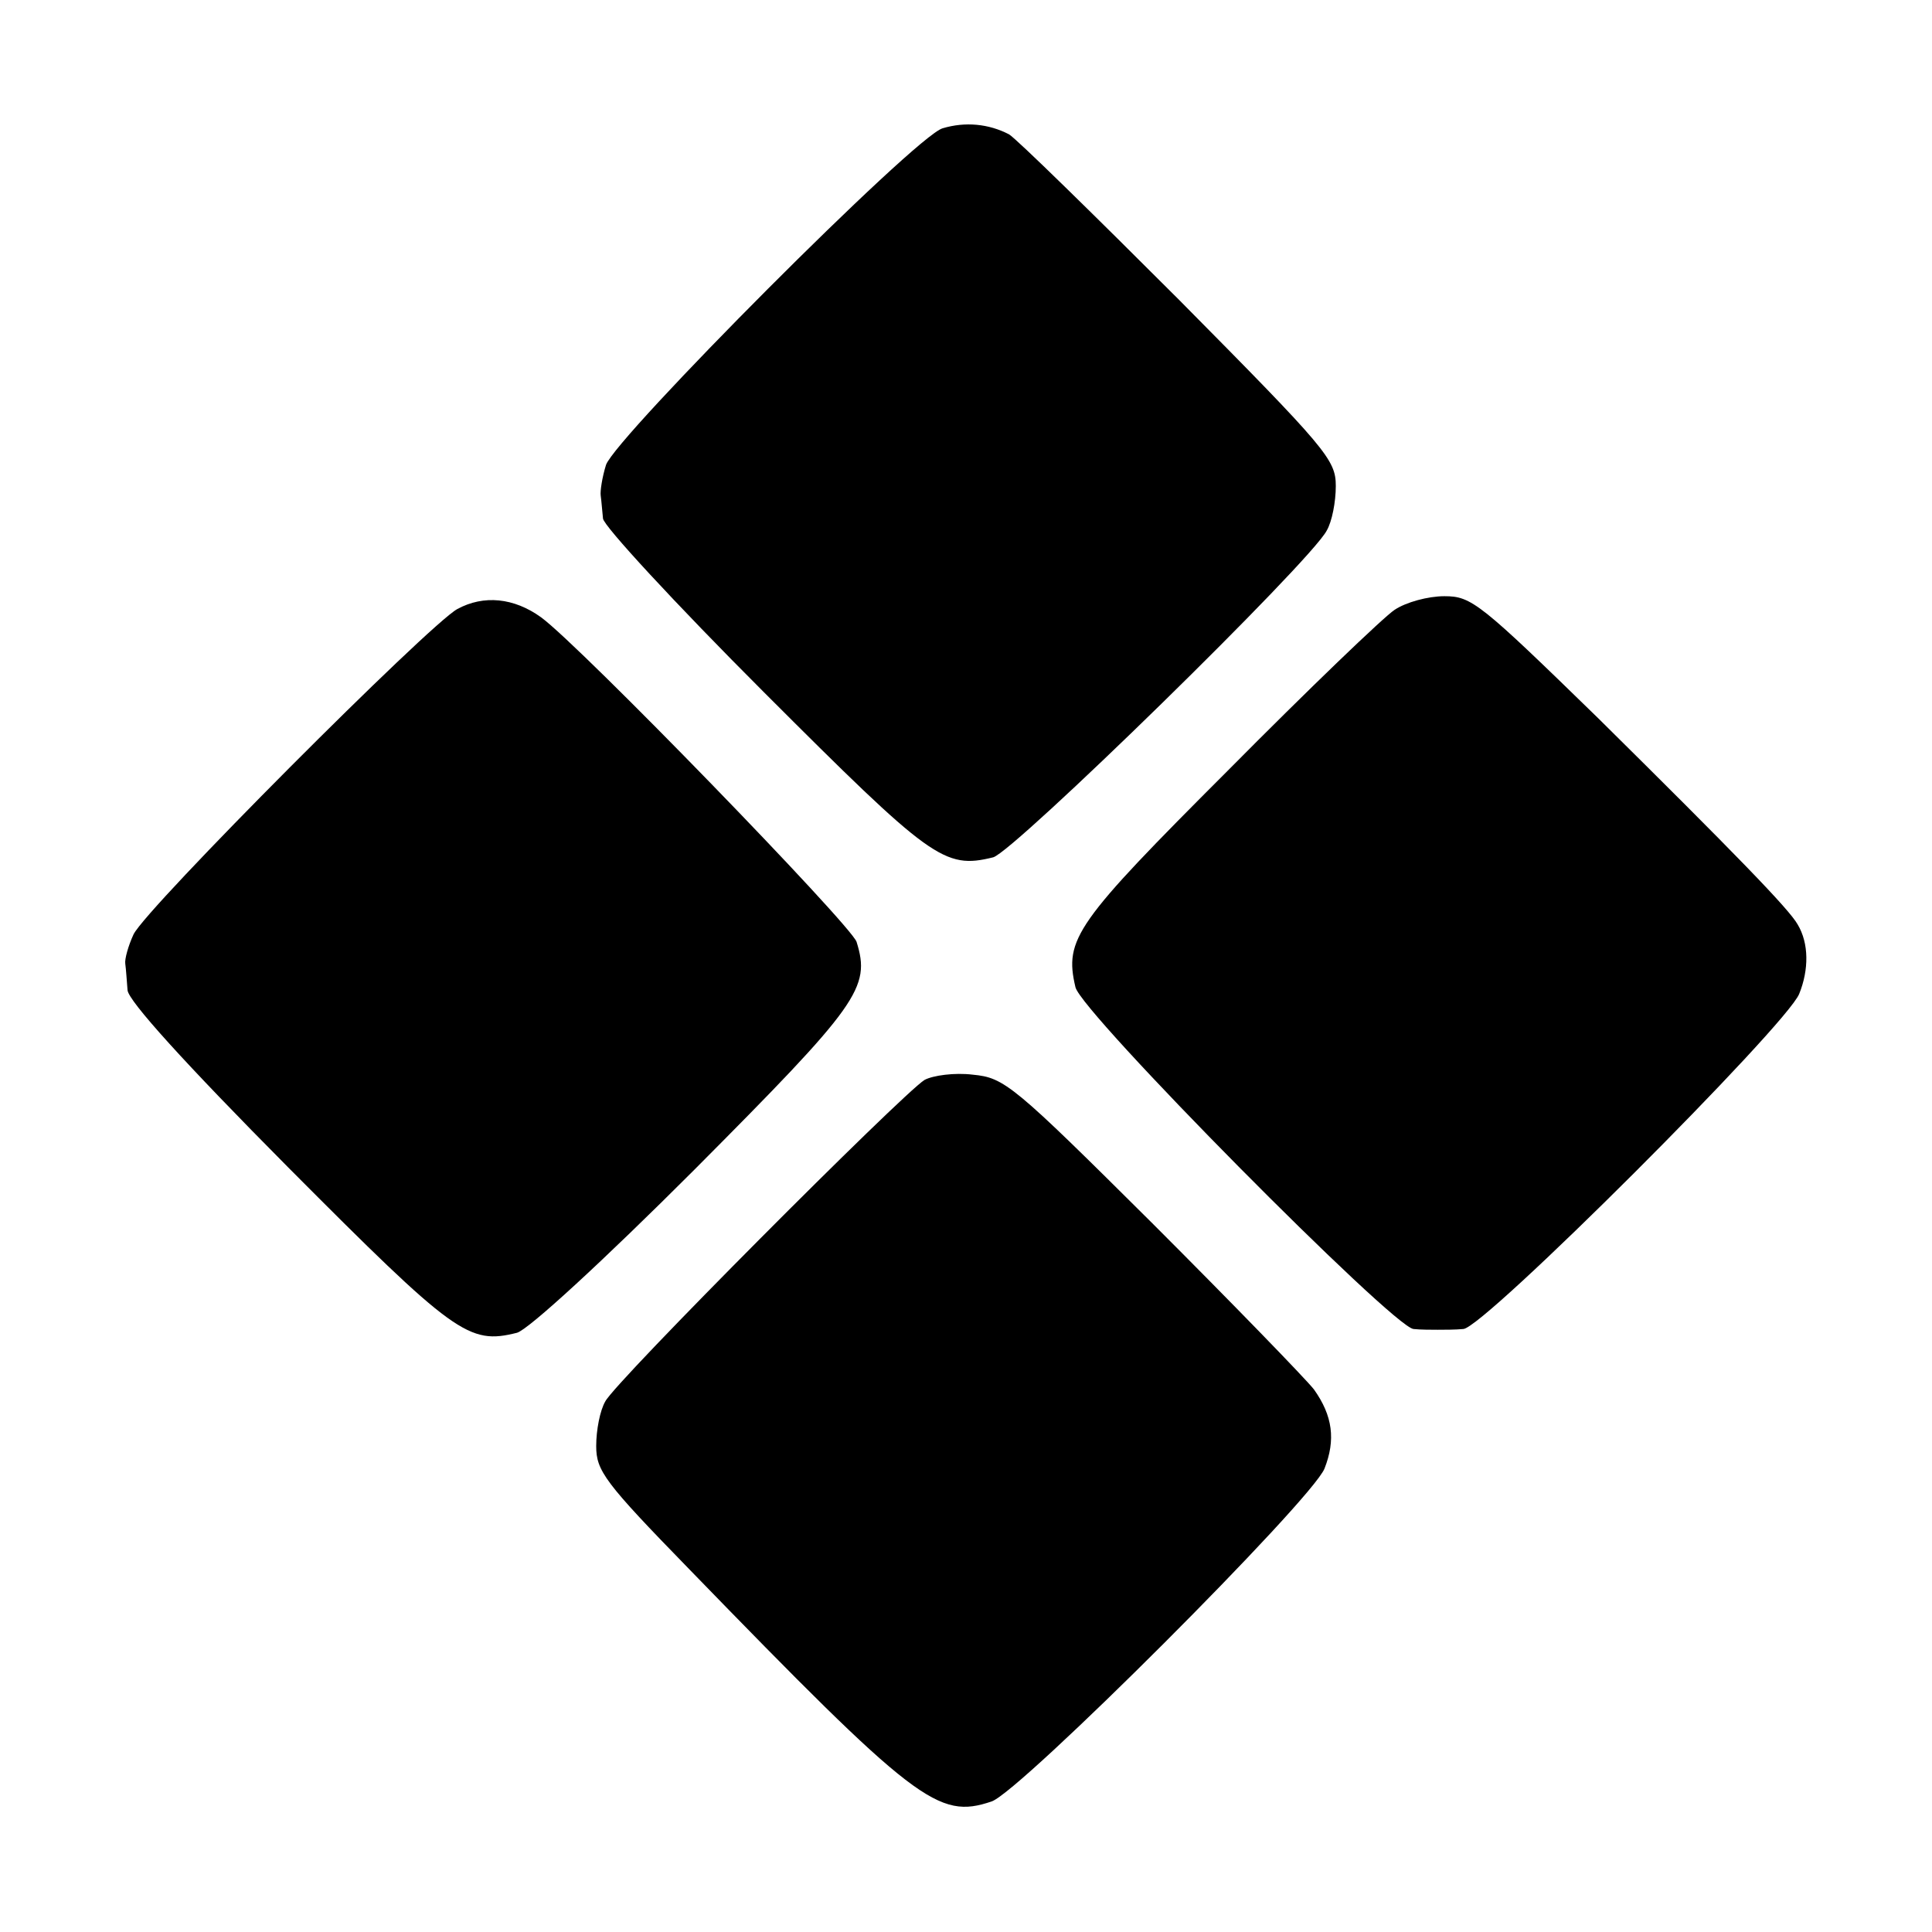 <?xml version="1.0" standalone="no"?>
<!DOCTYPE svg PUBLIC "-//W3C//DTD SVG 20010904//EN"
 "http://www.w3.org/TR/2001/REC-SVG-20010904/DTD/svg10.dtd">
<svg version="1.0" xmlns="http://www.w3.org/2000/svg"
 width="256pt" height="256pt" viewBox="0 0 256 256"
 preserveAspectRatio="xMidYMid meet">
<g transform="translate(0,256) scale(0.1,-0.1)"
fill="#000000" stroke="none">
<path d="M1249 2390 c-36 -10 -433 -409 -446 -446 -5 -16 -8 -35 -7 -41 1 -7
2 -21 3 -30 0 -9 96 -113 213 -230 222 -222 239 -235 304 -219 27 7 421 392
442 433 7 12 12 38 12 59 0 35 -12 49 -207 246 -115 115 -216 214 -226 220
-27 14 -58 17 -88 8z"/>
<path d="M606 1753 c-37 -20 -412 -396 -429 -431 -7 -15 -12 -33 -11 -39 1 -7
2 -23 3 -35 1 -14 75 -96 213 -235 221 -222 239 -235 303 -219 15 4 114 95
235 216 218 219 234 241 215 302 -8 23 -366 392 -418 430 -36 26 -76 30 -111
11z"/>
<path d="M1848 1752 c-14 -9 -114 -105 -221 -213 -202 -202 -217 -223 -202
-287 7 -33 421 -451 448 -453 9 -1 24 -1 32 -1 8 0 24 0 34 1 27 1 428 402
445 444 13 32 13 67 -2 92 -11 20 -83 94 -264 273 -157 153 -168 162 -204 162
-22 0 -51 -8 -66 -18z"/>
<path d="M1225 1129 c-29 -18 -410 -400 -423 -426 -7 -12 -12 -38 -12 -59 0
-33 11 -48 123 -163 301 -310 330 -332 401 -308 38 13 424 399 441 441 15 38
11 70 -14 105 -11 14 -107 113 -214 220 -185 184 -196 193 -238 197 -24 3 -53
-1 -64 -7z"/>
</g>
</svg>
